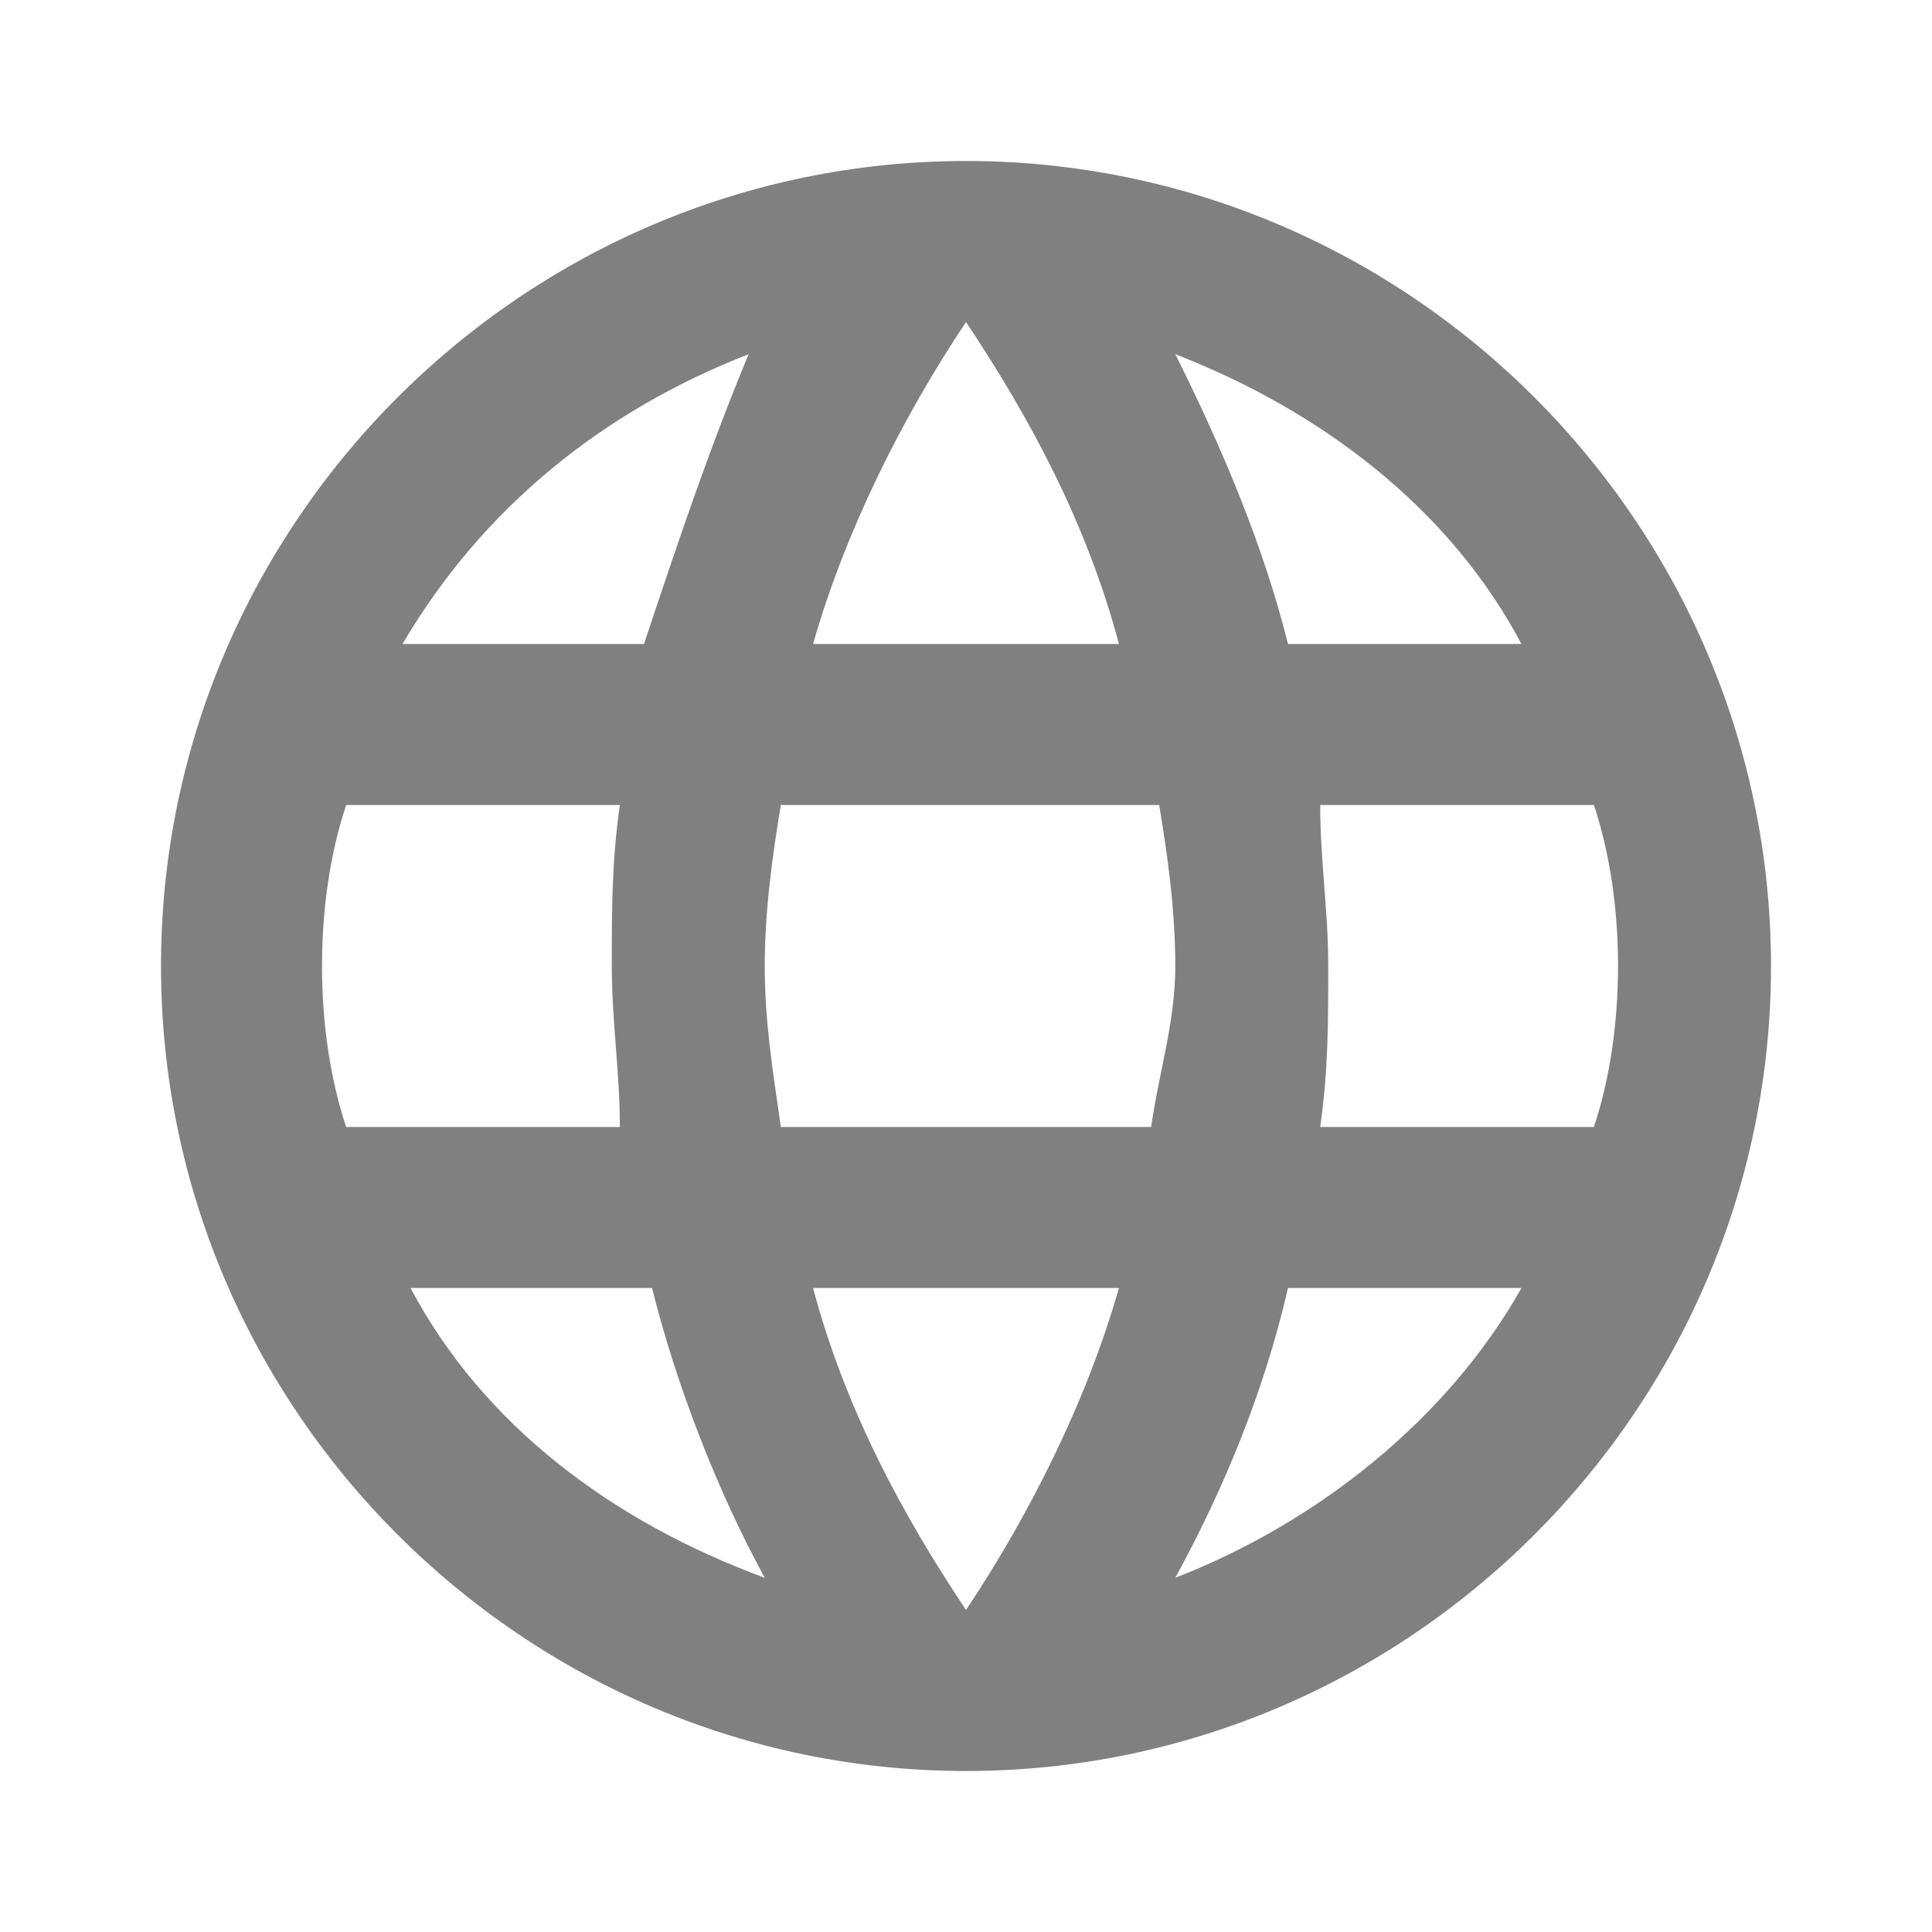 <?xml version="1.0" encoding="utf-8"?>
<!-- Generator: Adobe Illustrator 26.0.0, SVG Export Plug-In . SVG Version: 6.00 Build 0)  -->
<svg version="1.1" id="Layer_1" xmlns="http://www.w3.org/2000/svg" xmlns:xlink="http://www.w3.org/1999/xlink" x="0px" y="0px"
	 viewBox="0 0 24 24" style="enable-background:new 0 0 24 24;" xml:space="preserve">
<style type="text/css">
	.st0{fill:none;}
	.st1{fill:#808080;}
</style>
<path class="st0" d="M0,0h24v24H0V0z"/>
<path class="st1" d="M12,2C6.5,2,2,6.5,2,12s4.5,10,10,10c5.5,0,10-4.5,10-10S17.5,2,12,2z M18.9,8H16c-0.3-1.2-0.8-2.4-1.4-3.6
	C16.4,5.1,18,6.3,18.9,8z M12,4c0.8,1.2,1.5,2.5,1.9,4h-3.8C10.5,6.6,11.2,5.2,12,4z M4.3,14C4.1,13.4,4,12.7,4,12s0.1-1.4,0.3-2
	h3.4c-0.1,0.7-0.1,1.3-0.1,2s0.1,1.3,0.1,2H4.3z M5.1,16h3c0.3,1.2,0.8,2.5,1.4,3.6C7.6,18.9,6,17.7,5.1,16z M8,8h-3
	c1-1.7,2.5-2.9,4.3-3.6C8.8,5.6,8.4,6.8,8,8z M12,20c-0.8-1.2-1.5-2.5-1.9-4h3.8C13.5,17.4,12.8,18.8,12,20z M14.3,14H9.7
	c-0.1-0.7-0.2-1.3-0.2-2s0.1-1.4,0.2-2h4.7c0.1,0.6,0.2,1.3,0.2,2S14.4,13.3,14.3,14z M14.6,19.6c0.6-1.1,1.1-2.3,1.4-3.6h2.9
	C18,17.6,16.4,18.9,14.6,19.6z M16.4,14c0.1-0.7,0.1-1.3,0.1-2s-0.1-1.3-0.1-2h3.4c0.2,0.6,0.3,1.3,0.3,2s-0.1,1.4-0.3,2H16.4z"/>
</svg>
